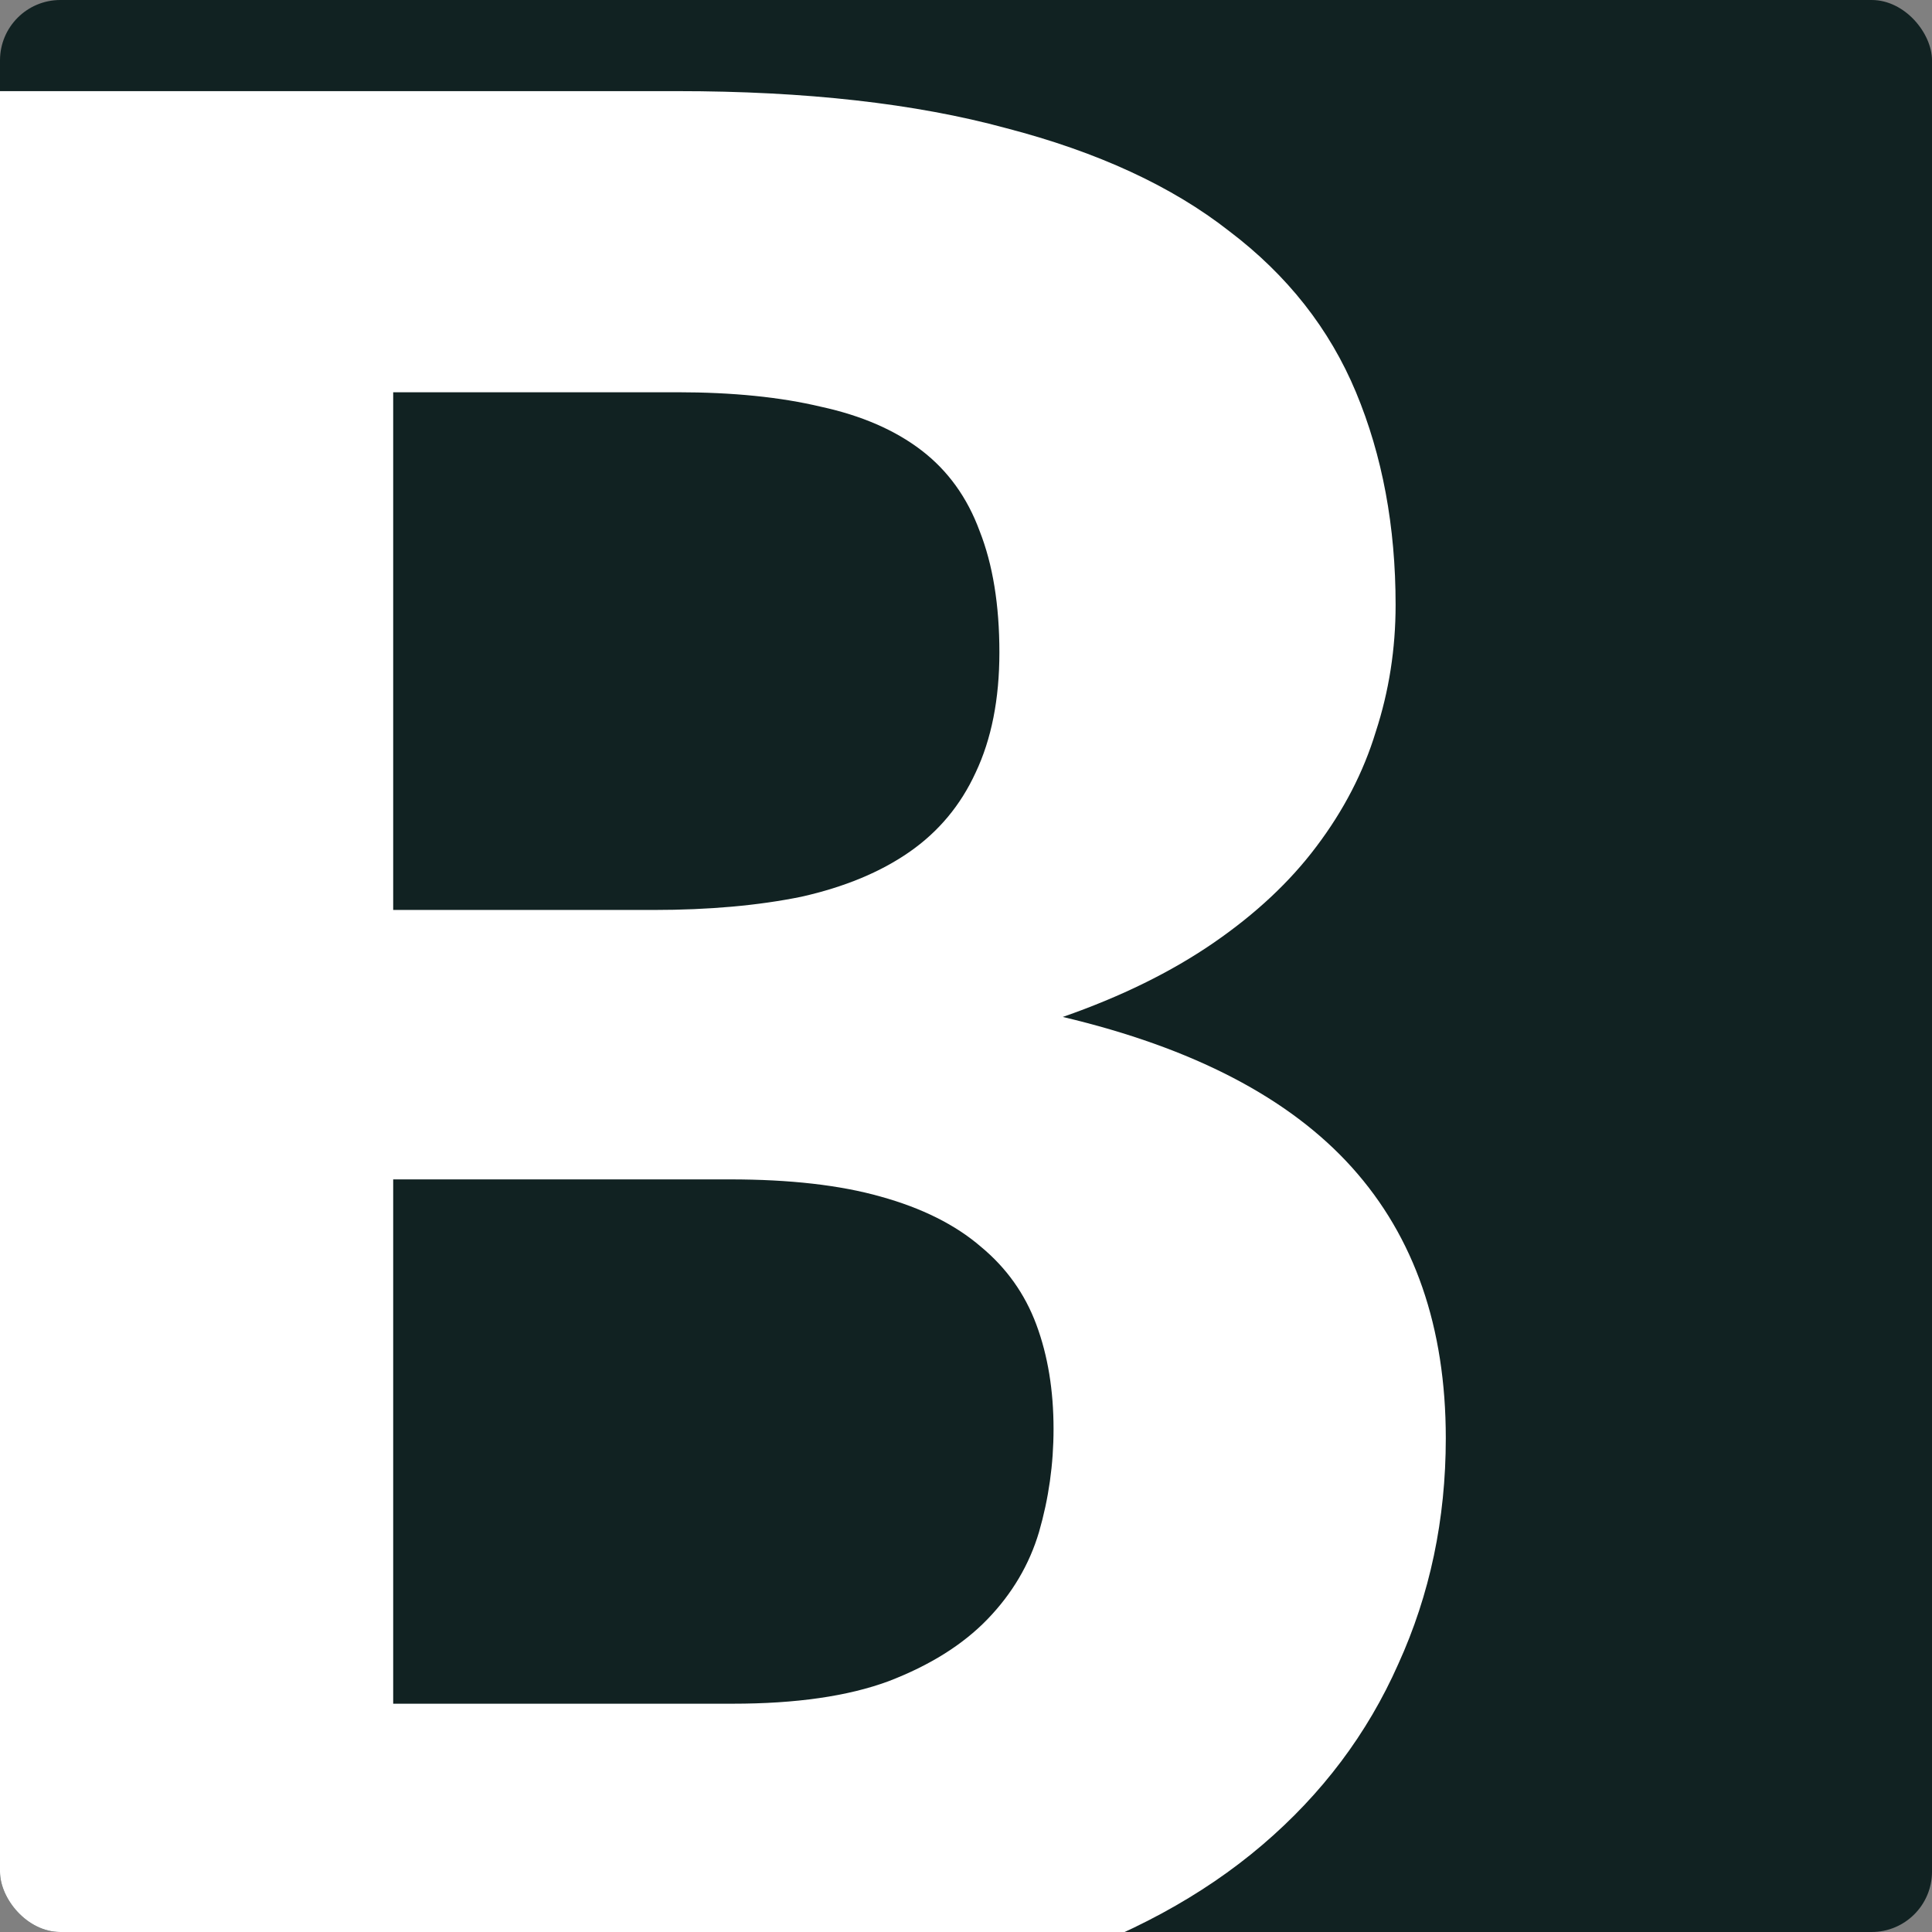 <svg width="256" height="256" viewBox="0 0 256 256" fill="none" xmlns="http://www.w3.org/2000/svg">
<rect x="0" y="0" width="256" height="256" fill="#808080" stroke="none"/>
<g clip-path="url(#clip0)">
<rect width="256" height="256" rx="8" fill="#112222"/>
<path d="M97.075 225.75C105.475 225.75 112.358 224.758 117.725 222.775C123.208 220.675 127.583 217.933 130.85 214.55C134.117 211.167 136.392 207.317 137.675 203C138.958 198.567 139.6 194.017 139.6 189.35C139.6 184.217 138.842 179.608 137.325 175.525C135.808 171.442 133.358 168 129.975 165.2C126.592 162.283 122.158 160.067 116.675 158.55C111.308 157.033 104.658 156.275 96.725 156.275H52.1V225.75H97.075ZM52.1 51.975V120.575H86.575C93.925 120.575 100.458 119.992 106.175 118.825C111.892 117.542 116.675 115.558 120.525 112.875C124.375 110.192 127.292 106.692 129.275 102.375C131.375 97.942 132.425 92.633 132.425 86.45C132.425 80.15 131.55 74.783 129.8 70.35C128.167 65.917 125.6 62.358 122.1 59.675C118.6 56.992 114.167 55.067 108.8 53.9C103.433 52.617 97.075 51.975 89.725 51.975H52.1ZM89.725 12.075C106.758 12.075 121.283 13.708 133.3 16.975C145.433 20.125 155.292 24.675 162.875 30.625C170.575 36.458 176.175 43.575 179.675 51.975C183.175 60.375 184.925 69.767 184.925 80.15C184.925 85.983 184.05 91.583 182.3 96.95C180.667 102.317 178.042 107.392 174.425 112.175C170.925 116.842 166.375 121.1 160.775 124.95C155.175 128.8 148.525 132.067 140.825 134.75C158.092 138.833 170.867 145.483 179.15 154.7C187.433 163.917 191.575 175.875 191.575 190.575C191.575 201.308 189.475 211.283 185.275 220.5C181.192 229.717 175.183 237.708 167.25 244.475C159.317 251.242 149.517 256.55 137.85 260.4C126.3 264.133 113 266 97.95 266H-0.4V12.075H89.725Z" fill="white"/>
</g>
<defs>
<clipPath id="clip0">
<rect width="256" height="256" rx="8" fill="white"/>
</clipPath>
</defs>
</svg>
